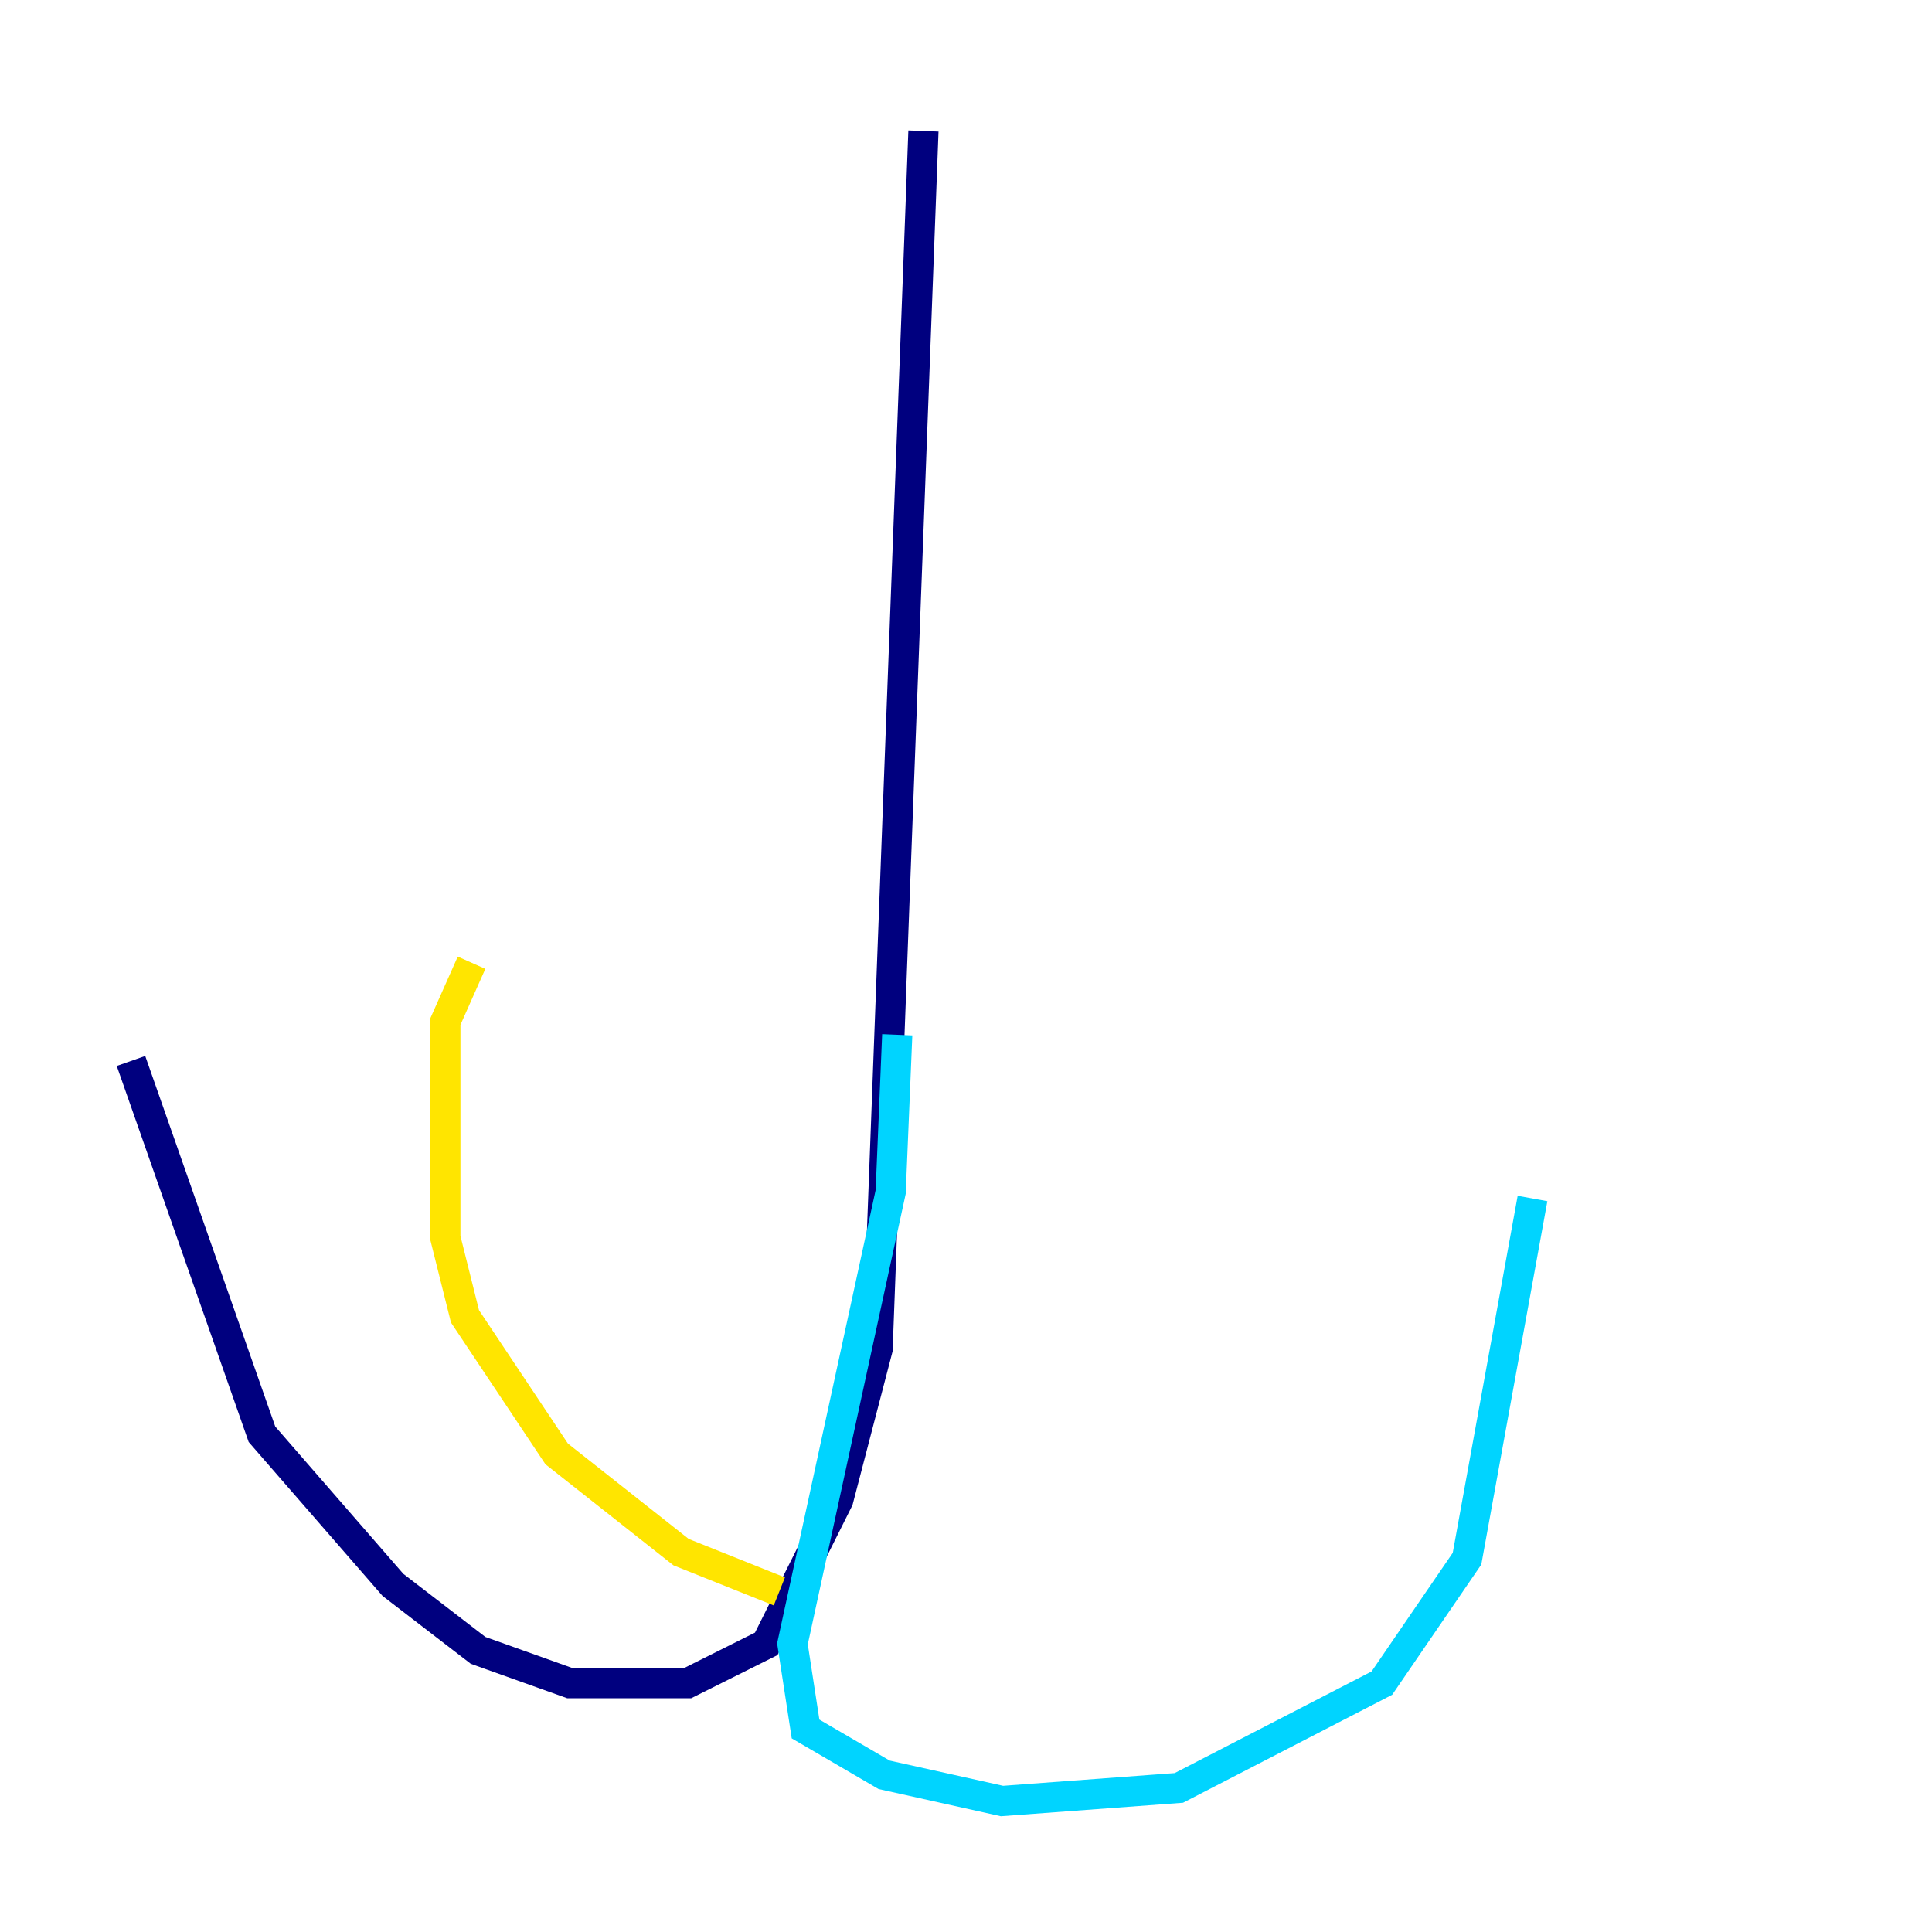 <?xml version="1.0" encoding="utf-8" ?>
<svg baseProfile="tiny" height="128" version="1.2" viewBox="0,0,128,128" width="128" xmlns="http://www.w3.org/2000/svg" xmlns:ev="http://www.w3.org/2001/xml-events" xmlns:xlink="http://www.w3.org/1999/xlink"><defs /><polyline fill="none" points="61.18,8.678 58.142,89.383 55.539,99.363 50.766,108.909 45.559,111.512 37.749,111.512 31.675,109.342 26.034,105.003 17.356,95.024 8.678,70.291" stroke="#00007f" stroke-width="2" /><polyline fill="none" points="59.444,68.556 59.01,78.969 52.502,108.909 53.37,114.549 58.576,117.586 66.386,119.322 78.102,118.454 91.552,111.512 97.193,103.268 101.532,79.403" stroke="#00d4ff" stroke-width="2" /><polyline fill="none" points="51.634,105.437 45.125,102.834 36.881,96.325 30.807,87.214 29.505,82.007 29.505,67.688 31.241,63.783" stroke="#ffe500" stroke-width="2" /><polyline fill="none" points="59.444,101.098 59.444,101.098" stroke="#7f0000" stroke-width="2" /></svg>